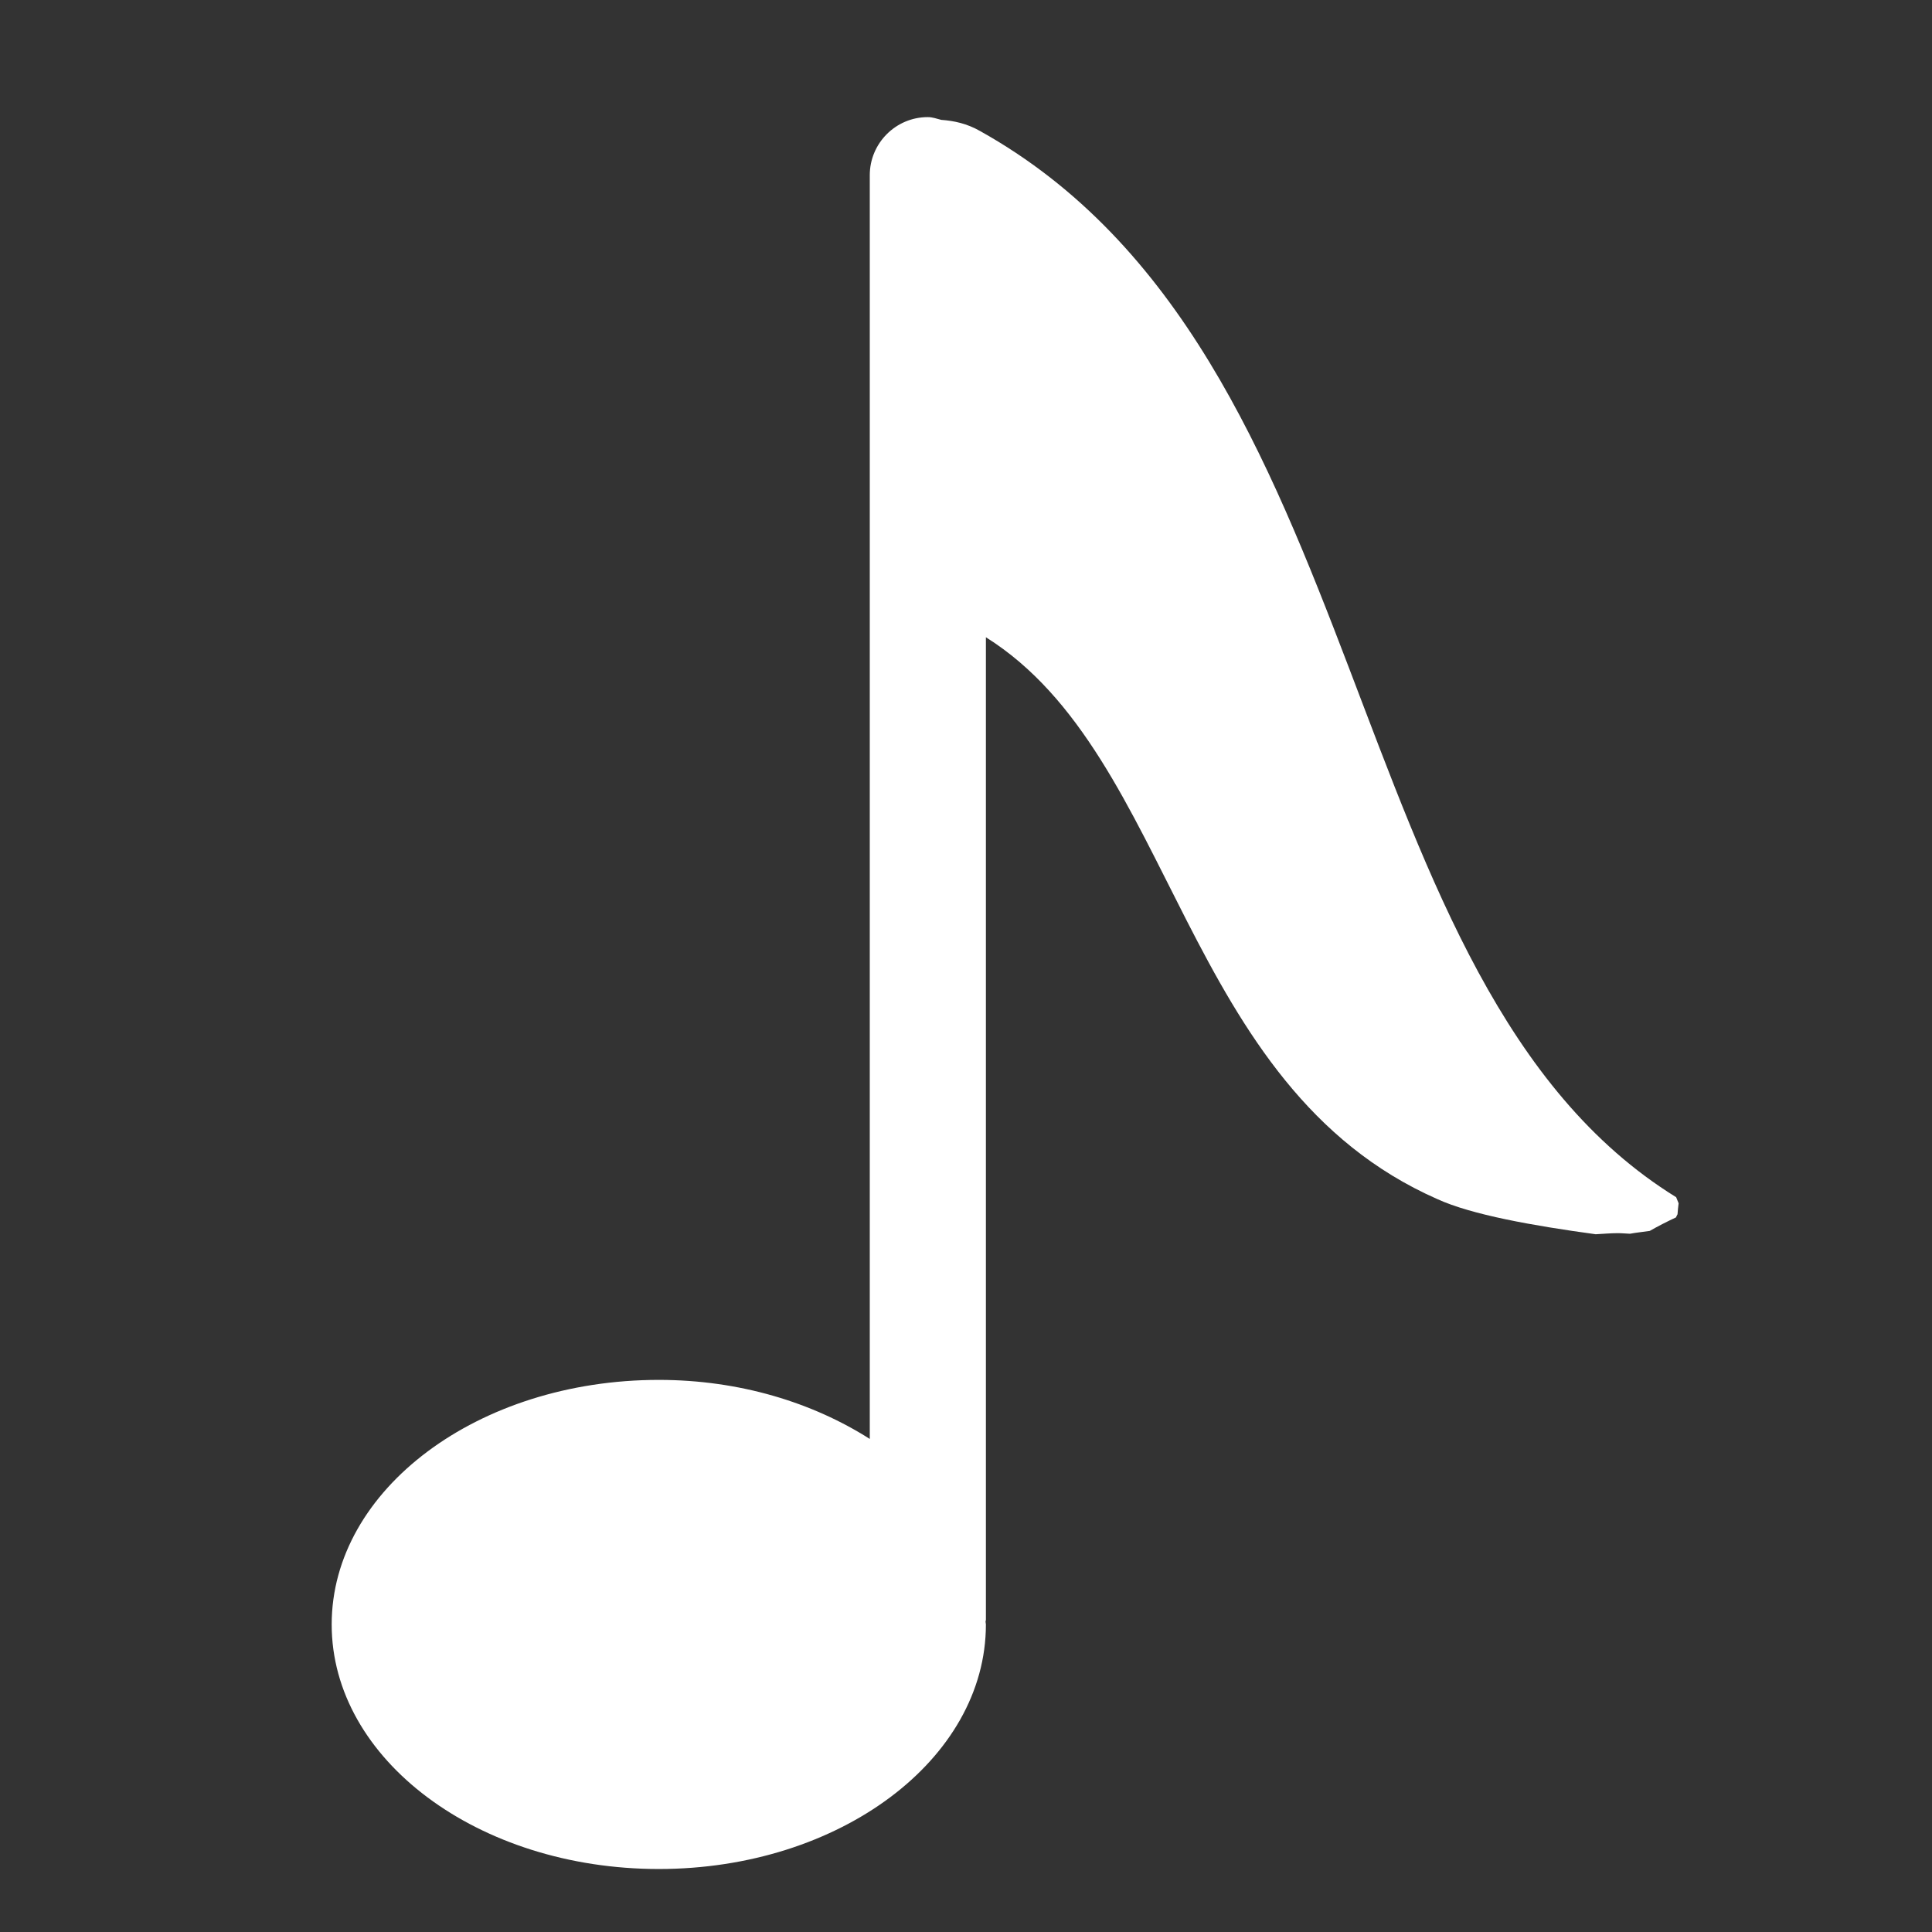 <?xml version="1.0" encoding="UTF-8" standalone="no"?>
<svg
   xmlns:dc="http://purl.org/dc/elements/1.1/"
   xmlns:cc="http://creativecommons.org/ns#"
   xmlns:rdf="http://www.w3.org/1999/02/22-rdf-syntax-ns#"
   xmlns:svg="http://www.w3.org/2000/svg"
   xmlns="http://www.w3.org/2000/svg"
   xmlns:sodipodi="http://sodipodi.sourceforge.net/DTD/sodipodi-0.dtd"
   xmlns:inkscape="http://www.inkscape.org/namespaces/inkscape"
   height="20"
   version="1.1"
   viewBox="0 0 20 20"
   width="20"
   xml:space="preserve"
   id="svg2"
   inkscape:version="0.91 r13725"
   sodipodi:docname="local_sidebar.svg"><rect x="0" y="0" width="20" height="20" fill="#333333" stroke="none"/><defs
     id="defs9" /><sodipodi:namedview
     pagecolor="#ffffff"
     bordercolor="#666666"
     borderopacity="1"
     objecttolerance="10"
     gridtolerance="10"
     guidetolerance="10"
     inkscape:pageopacity="0"
     inkscape:pageshadow="2"
     inkscape:window-width="1366"
     inkscape:window-height="707"
     id="namedview7"
     showgrid="false"
     inkscape:zoom="7.375"
     inkscape:cx="37.559322"
     inkscape:cy="16"
     inkscape:window-x="0"
     inkscape:window-y="0"
     inkscape:window-maximized="1"
     inkscape:current-layer="svg2" /><g
     id="_x37__music_node"
     transform="matrix(0.749,0,0,0.749,-1.578,-1.705)"
     style="fill:#FFFFFF;fill-opacity:1"><path
       d="m 25.271,19.102 c 0.006,-0.016 0.013,-0.029 0.021,-0.043 0.004,-0.05 0.008,-0.101 0.015,-0.152 C 25.296,18.879 25.284,18.851 25.273,18.823 20.511,15.88 21.185,7.172 15.65,4.086 15.469,3.983 15.292,3.946 15.116,3.933 15.055,3.918 14.997,3.895 14.93,3.895 c -0.442,0 -0.802,0.36 -0.802,0.803 l 0,17.466 c -0.789,-0.502 -1.798,-0.816 -2.916,-0.816 -2.496,0 -4.521,1.514 -4.521,3.38 0,1.866 2.024,3.38 4.521,3.38 2.497,0 4.521,-1.514 4.521,-3.38 0,-0.014 -0.005,-0.025 -0.005,-0.039 10e-4,-0.01 0.005,-0.017 0.005,-0.026 l 0,-13.579 c 2.626,1.646 2.691,6.202 6.239,7.765 0.474,0.217 1.324,0.368 2.189,0.486 0.104,-0.005 0.2,-0.015 0.305,-0.015 0.06,0 0.112,0.006 0.169,0.008 0.088,-0.017 0.184,-0.025 0.273,-0.039 0.117,-0.067 0.239,-0.129 0.363,-0.187 z"
       id="path5"
       inkscape:connector-curvature="0"
       style="fill:#FFFFFF;fill-opacity:1" /></g></svg>
